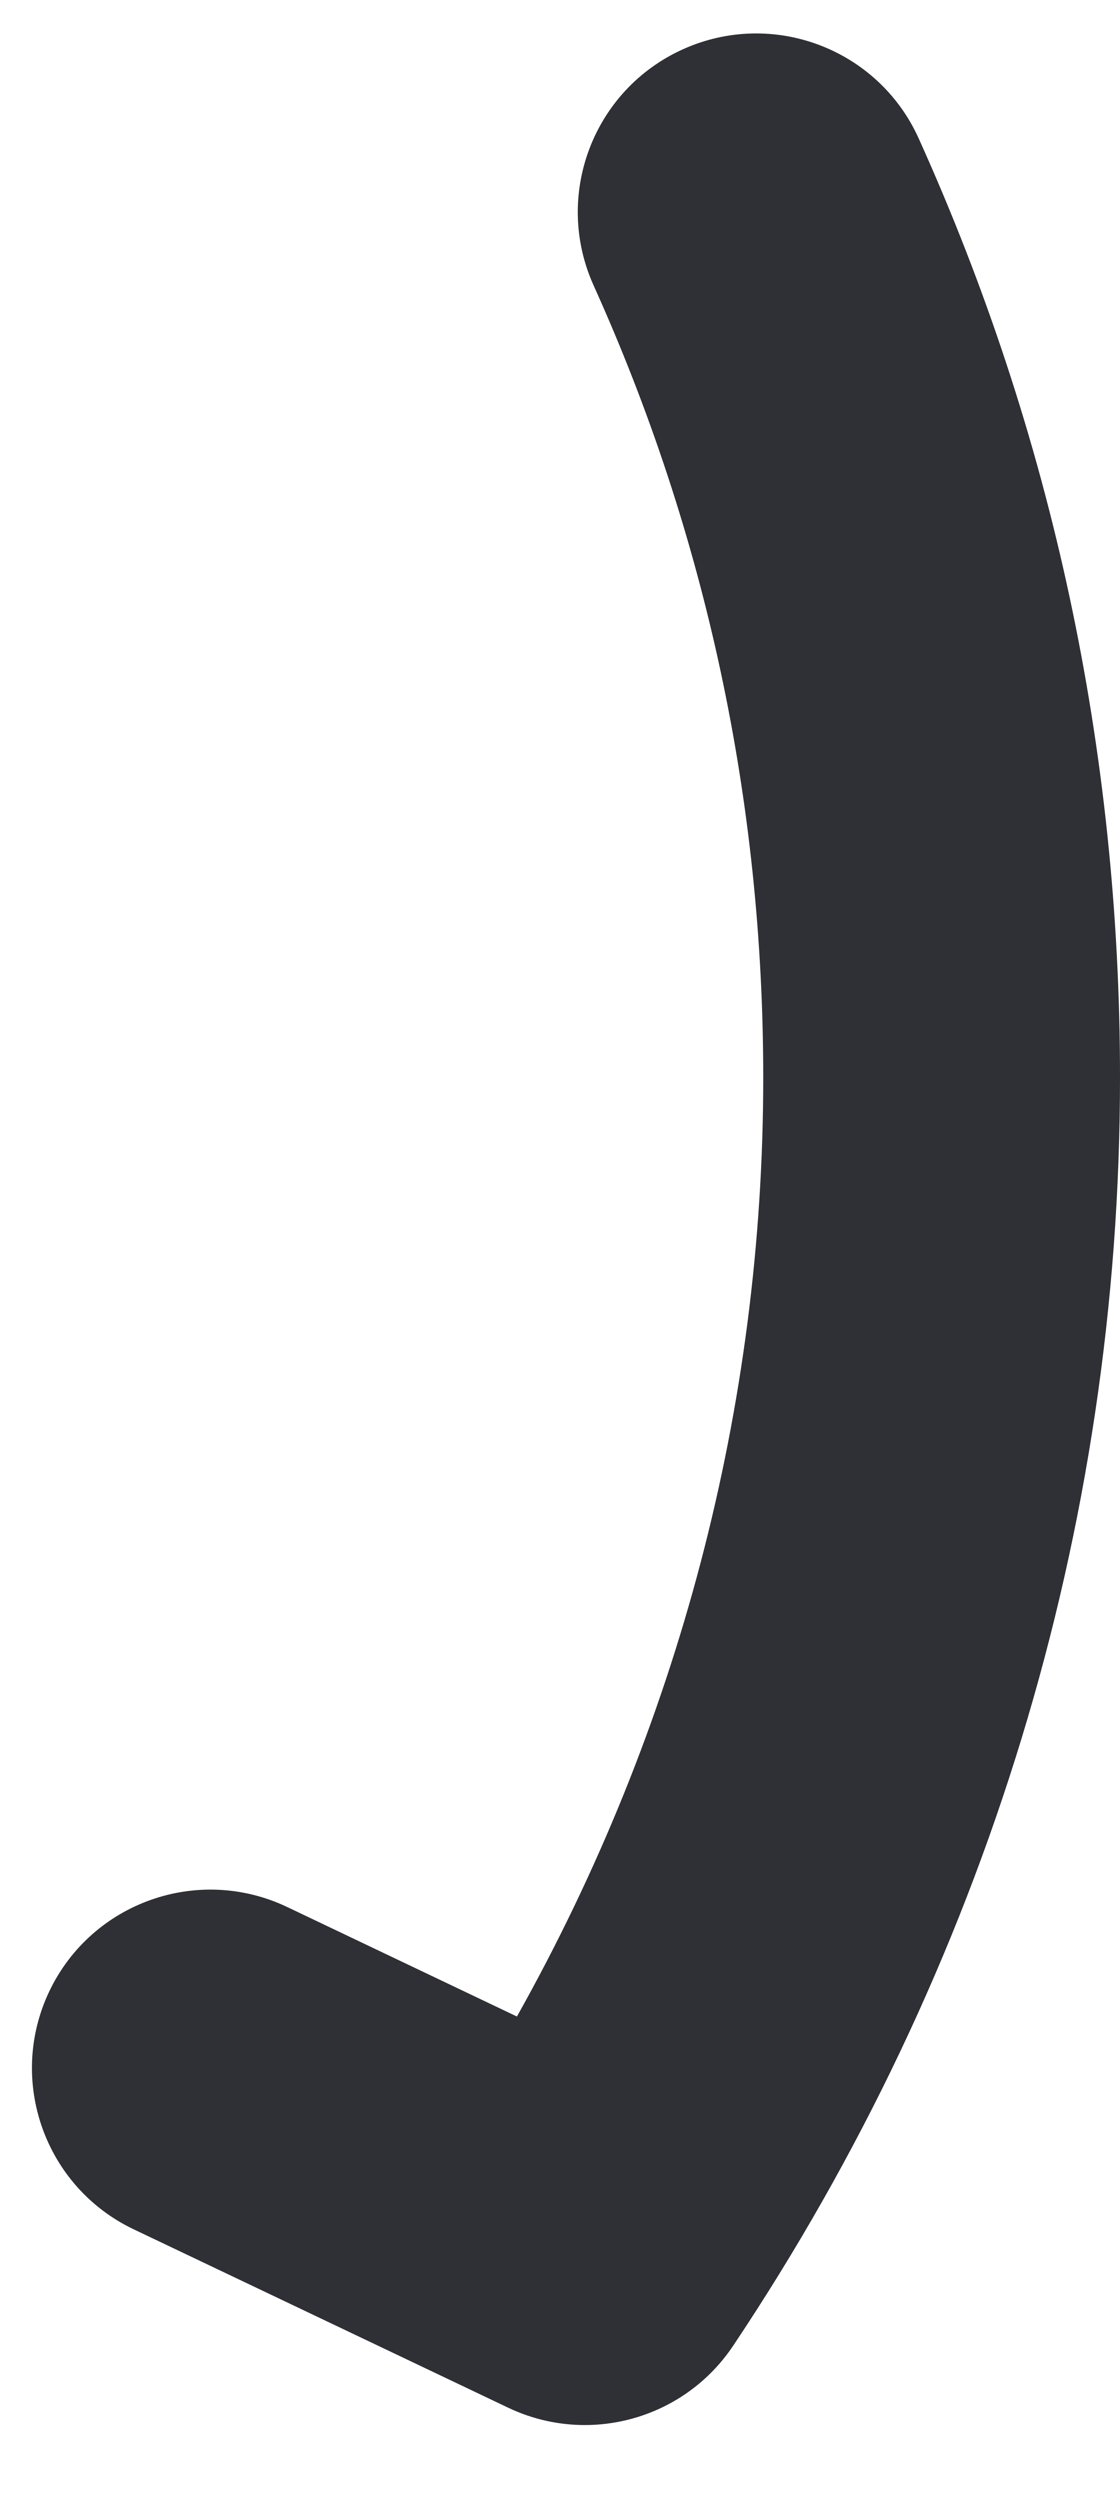 <svg width="13" height="29" viewBox="0 0 13 29" fill="none" xmlns="http://www.w3.org/2000/svg">
<path d="M10.664 1.607C10.194 0.565 8.968 0.101 7.926 0.572C6.883 1.043 6.42 2.269 6.89 3.311C8.197 6.205 8.859 9.297 8.859 12.5C8.859 16.319 7.875 20.05 6 23.392L3.332 22.121C2.299 21.63 1.064 22.068 0.572 23.1C0.081 24.133 0.519 25.368 1.551 25.86L5.899 27.93C6.185 28.066 6.488 28.131 6.788 28.131C7.461 28.131 8.115 27.802 8.51 27.211C11.447 22.818 13 17.731 13 12.5C13 8.705 12.214 5.04 10.664 1.607Z" fill="#2F3035"/>
</svg>
